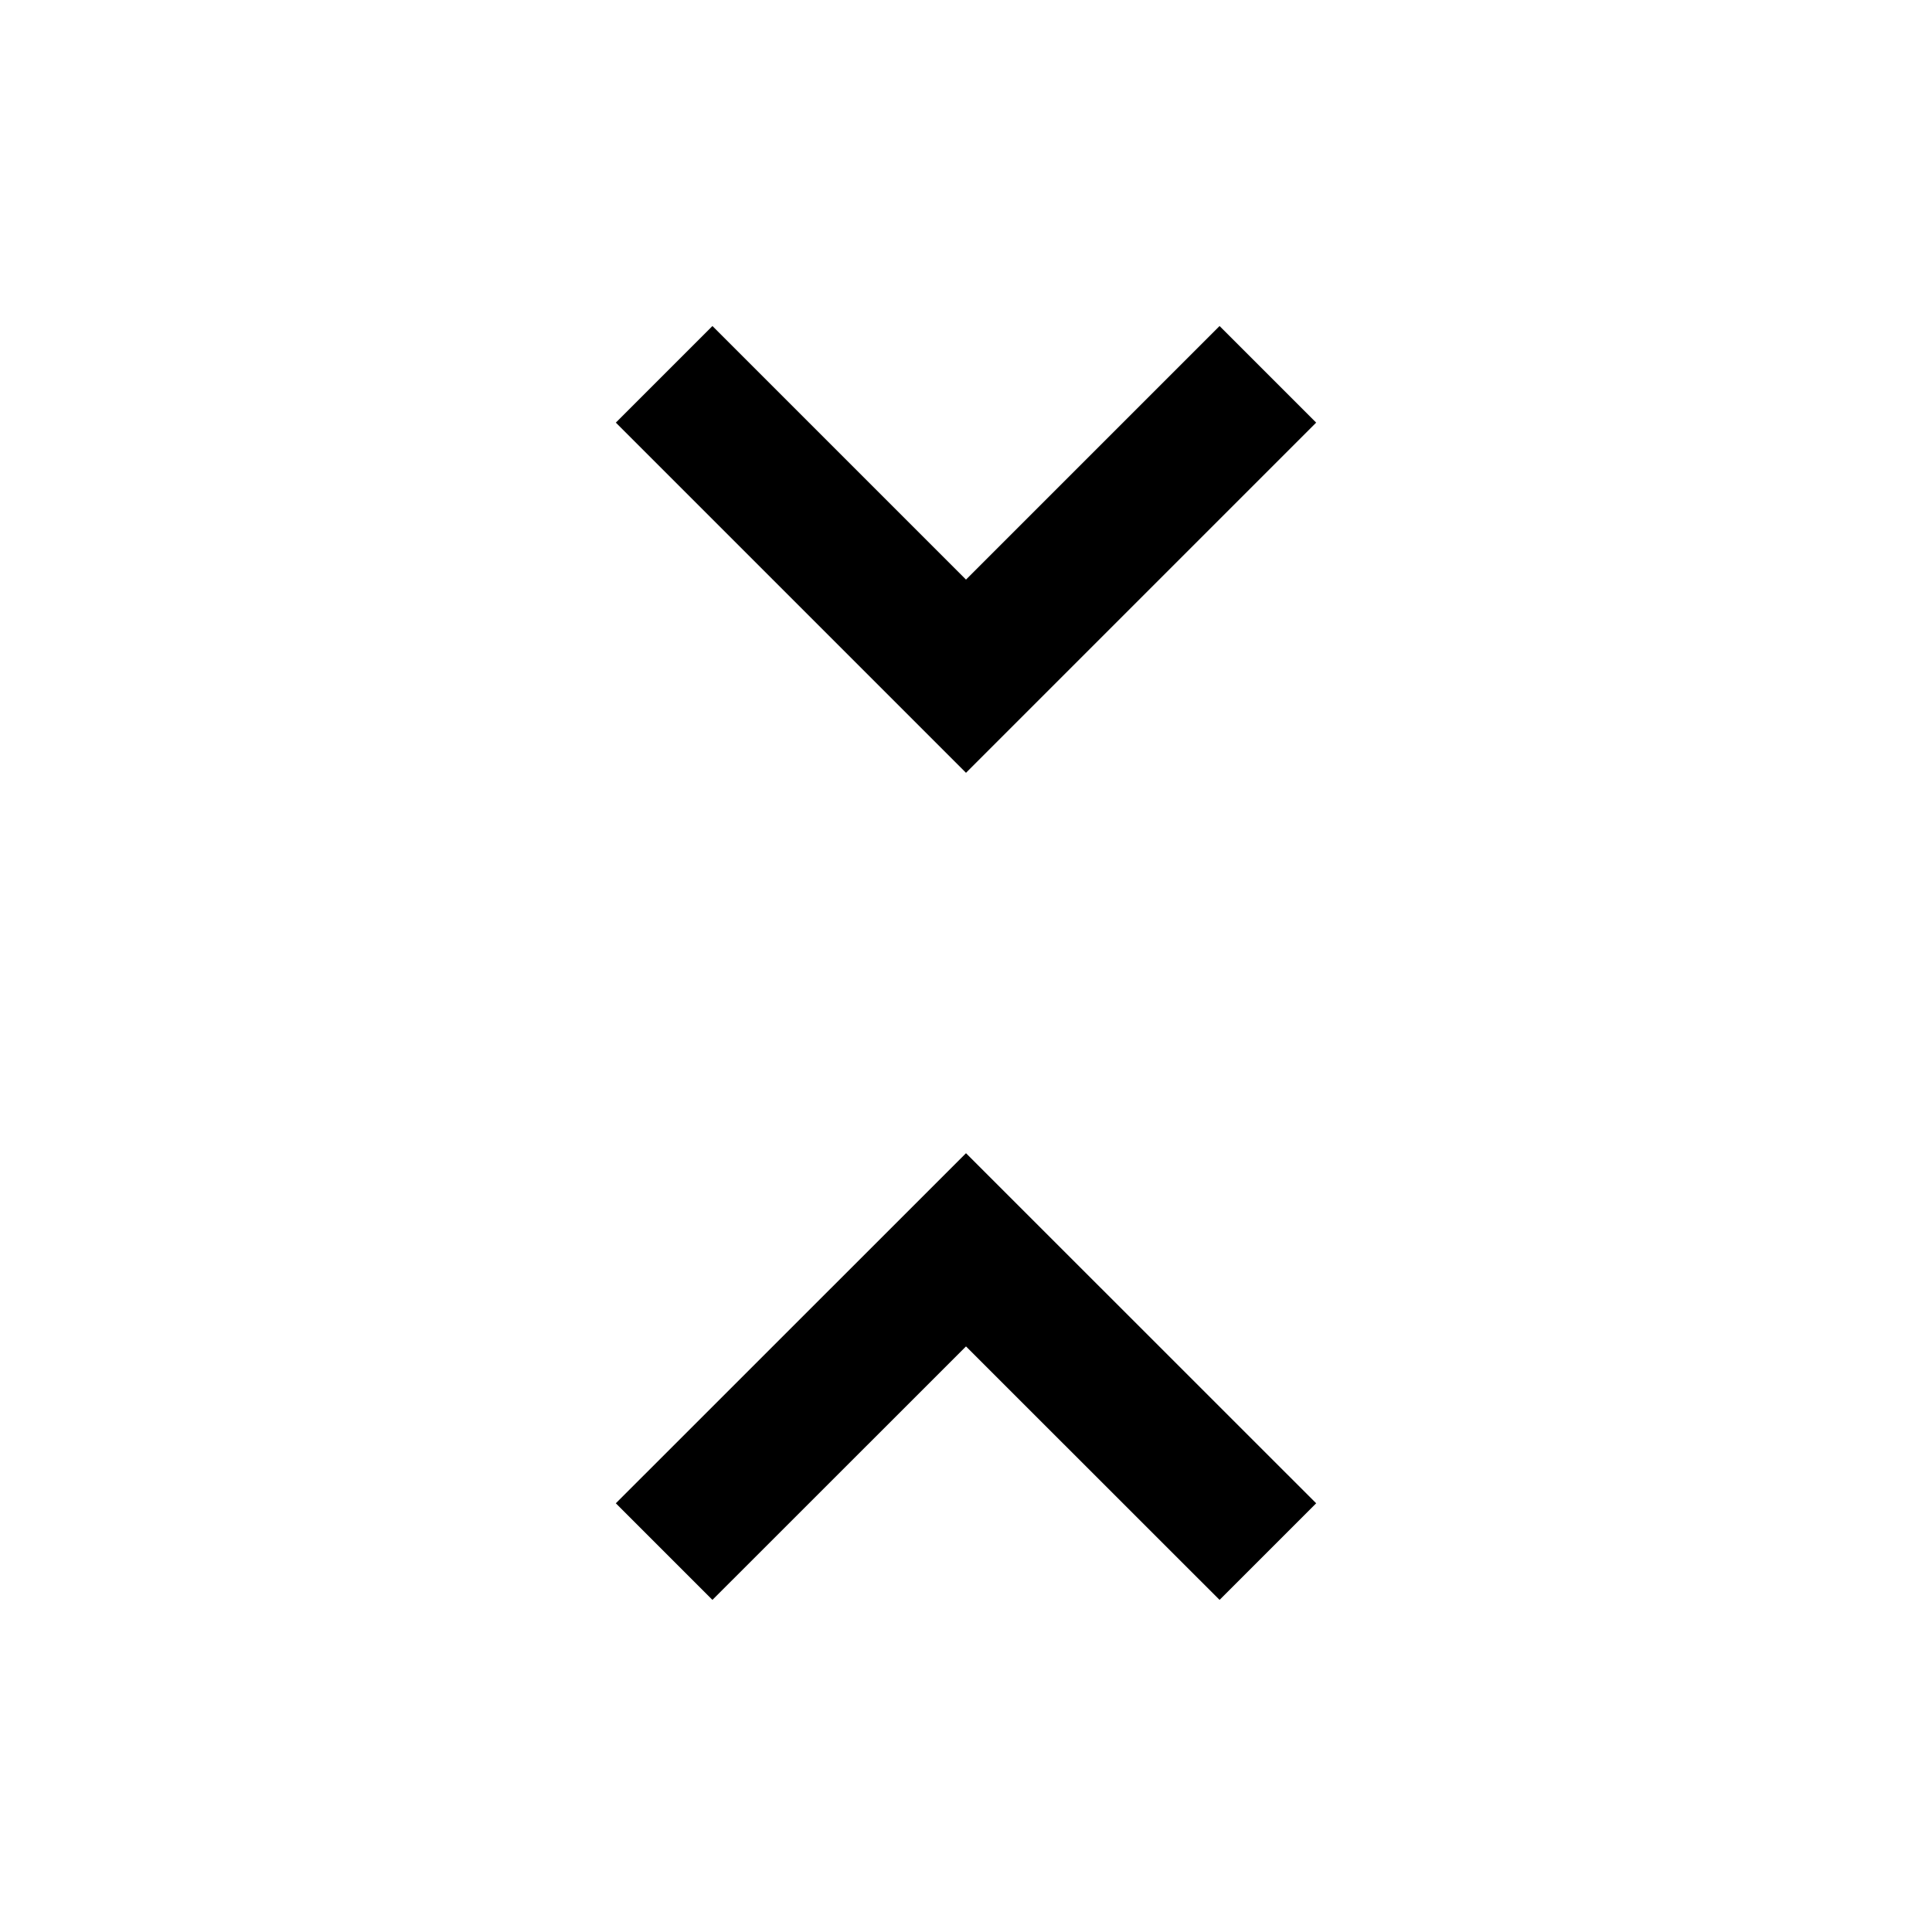 <svg xmlns="http://www.w3.org/2000/svg" height="20" width="20"><path d="M10 8 6.375 4.375 7.375 3.375 10 6 12.625 3.375 13.625 4.375ZM7.375 16.562 6.375 15.562 10 11.938 13.625 15.562 12.625 16.562 10 13.938Z"/></svg>